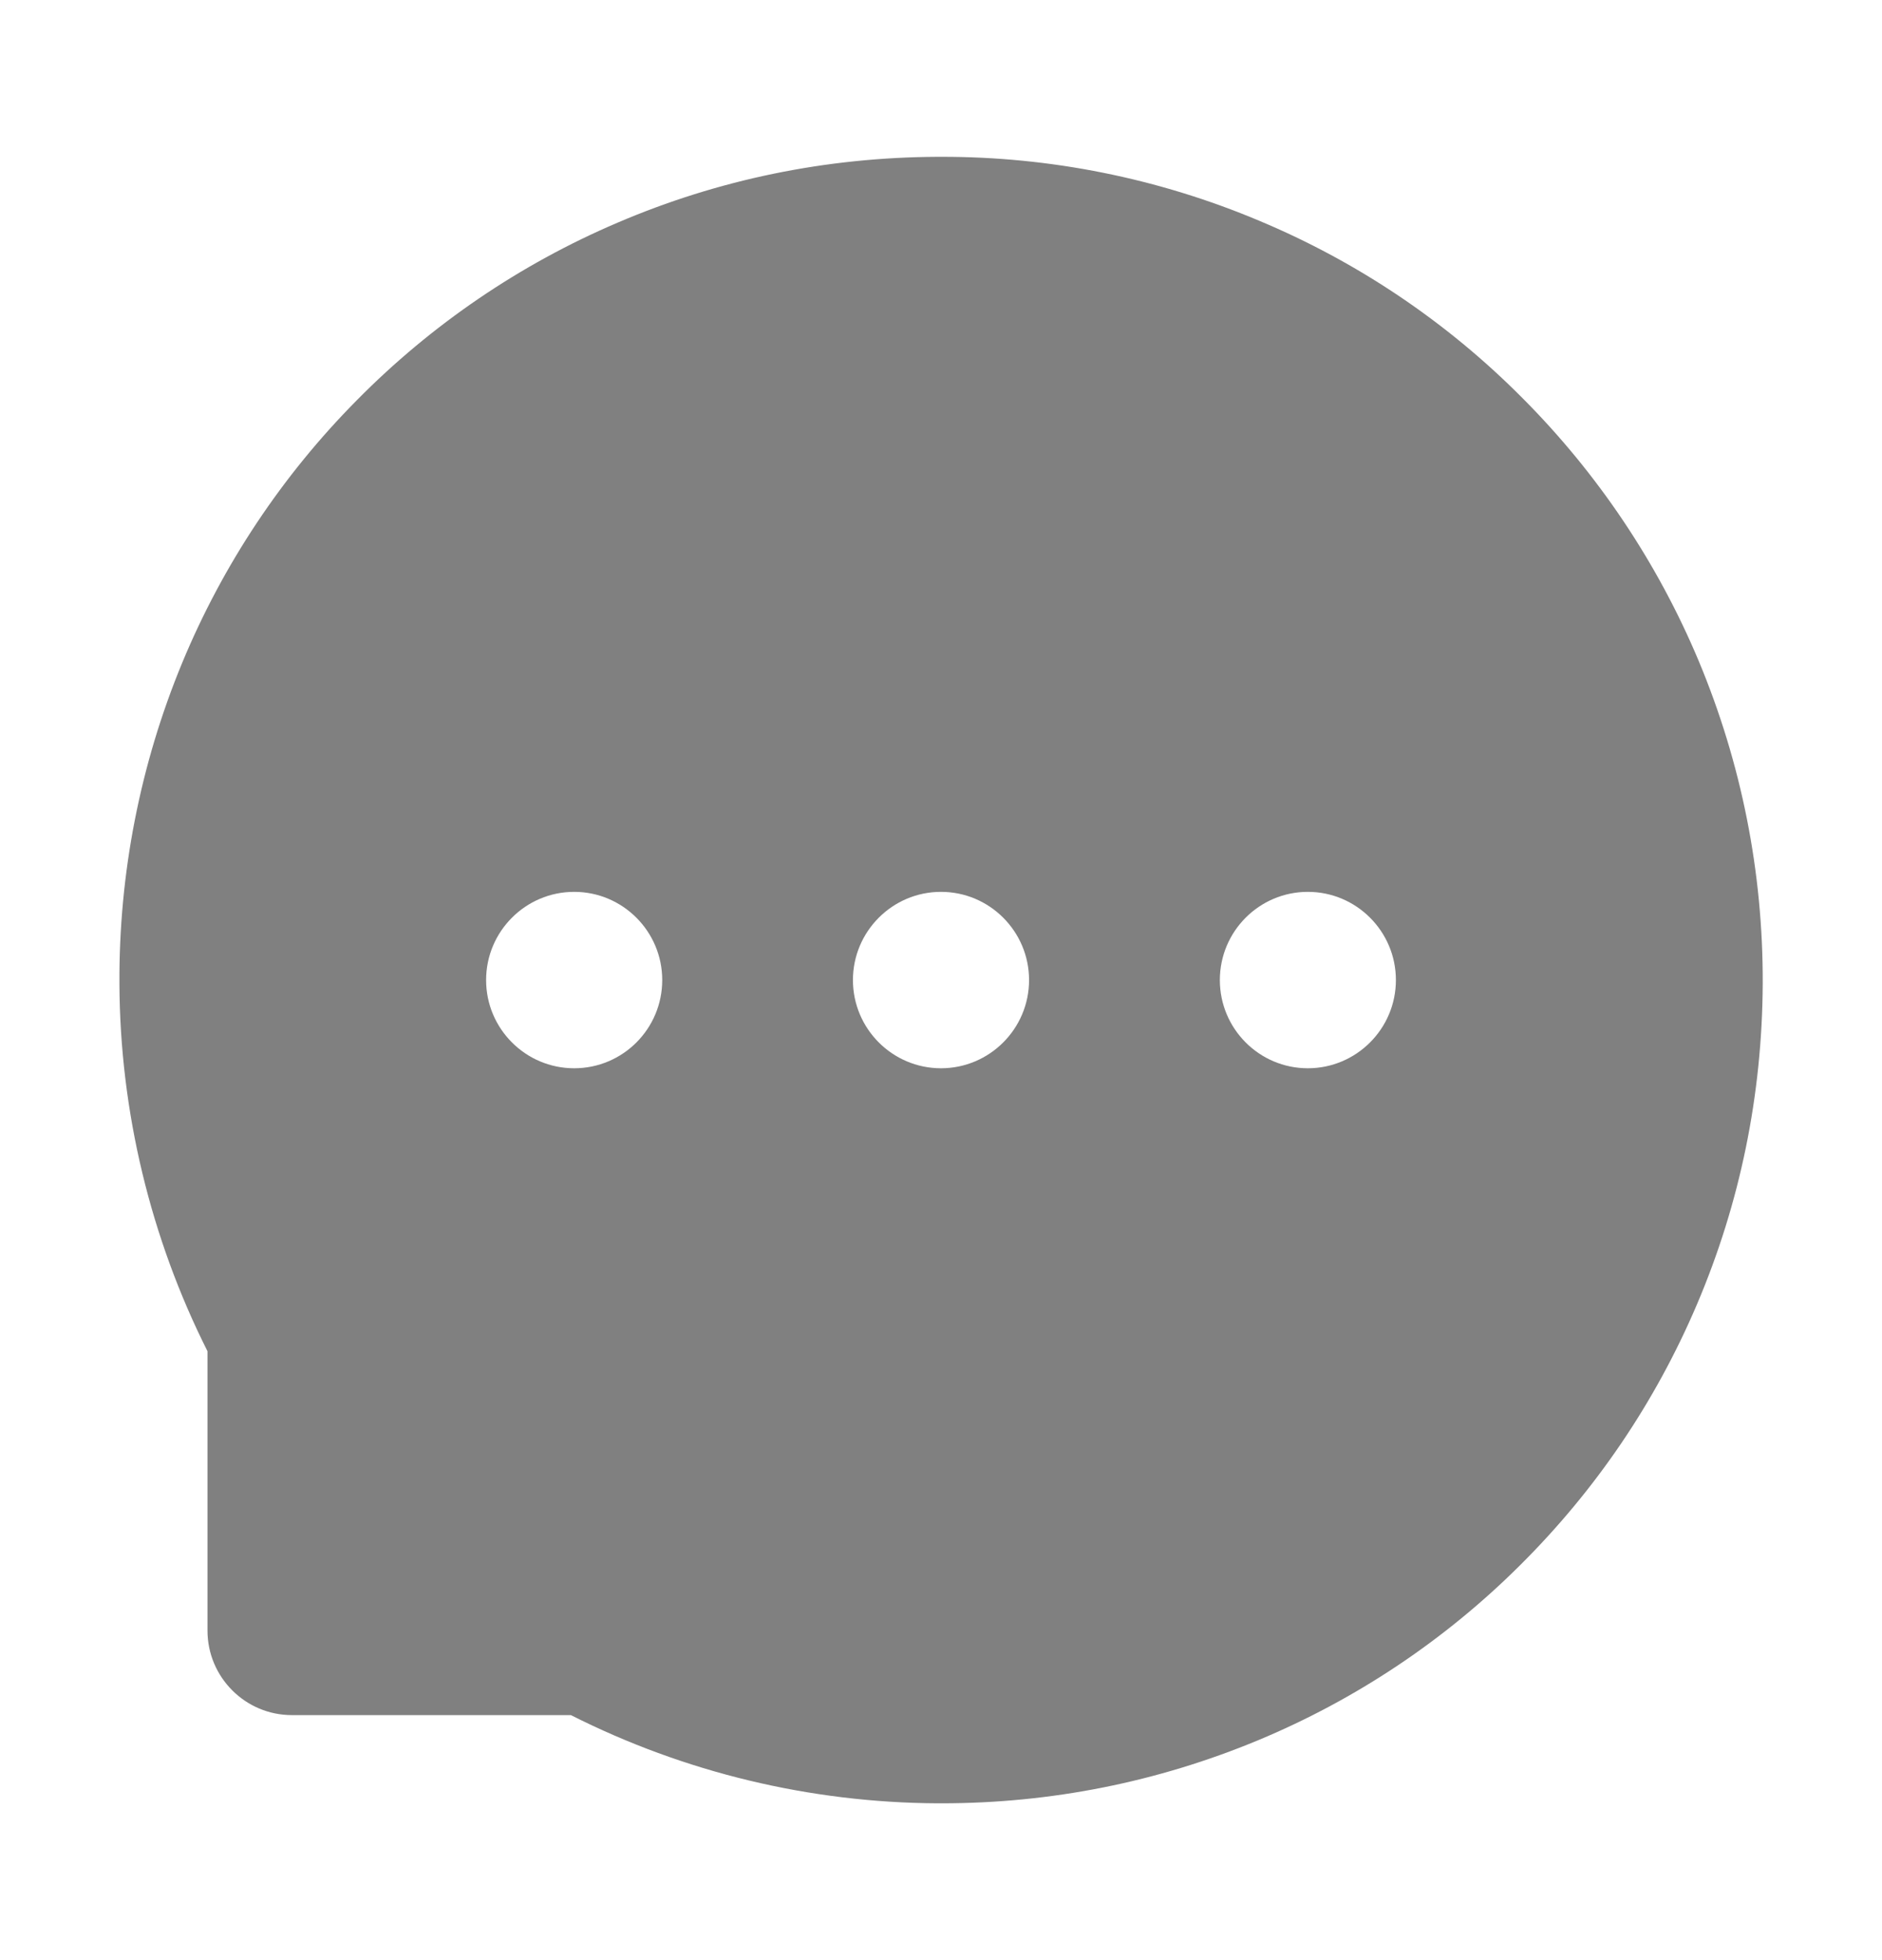 <svg xmlns="http://www.w3.org/2000/svg" width="24" height="25" viewBox="0 0 24 25" fill="none">
  <path d="M21.663 8.431C21.137 7.176 20.372 6.036 19.411 5.073C18.452 4.108 17.314 3.341 16.059 2.816C14.775 2.275 13.394 1.997 12 2H11.953C10.535 2.007 9.164 2.288 7.873 2.841C6.629 3.372 5.501 4.141 4.552 5.103C3.599 6.064 2.843 7.201 2.325 8.45C1.787 9.749 1.515 11.143 1.523 12.549C1.53 14.176 1.92 15.791 2.646 17.234V20.797C2.646 21.392 3.129 21.875 3.722 21.875H7.28C8.73 22.607 10.331 22.992 11.956 23H12.005C13.406 23 14.763 22.728 16.043 22.196C17.291 21.677 18.425 20.919 19.383 19.965C20.348 19.006 21.108 17.886 21.64 16.637C22.191 15.343 22.472 13.967 22.479 12.547C22.484 11.12 22.207 9.734 21.663 8.431ZM7.322 13.625C6.703 13.625 6.199 13.121 6.199 12.5C6.199 11.879 6.703 11.375 7.322 11.375C7.941 11.375 8.445 11.879 8.445 12.5C8.445 13.121 7.943 13.625 7.322 13.625ZM12 13.625C11.381 13.625 10.877 13.121 10.877 12.5C10.877 11.879 11.381 11.375 12 11.375C12.619 11.375 13.123 11.879 13.123 12.5C13.123 13.121 12.619 13.625 12 13.625ZM16.678 13.625C16.059 13.625 15.556 13.121 15.556 12.5C15.556 11.879 16.059 11.375 16.678 11.375C17.297 11.375 17.801 11.879 17.801 12.5C17.801 13.121 17.297 13.625 16.678 13.625Z" fill="#808080"/>
</svg>